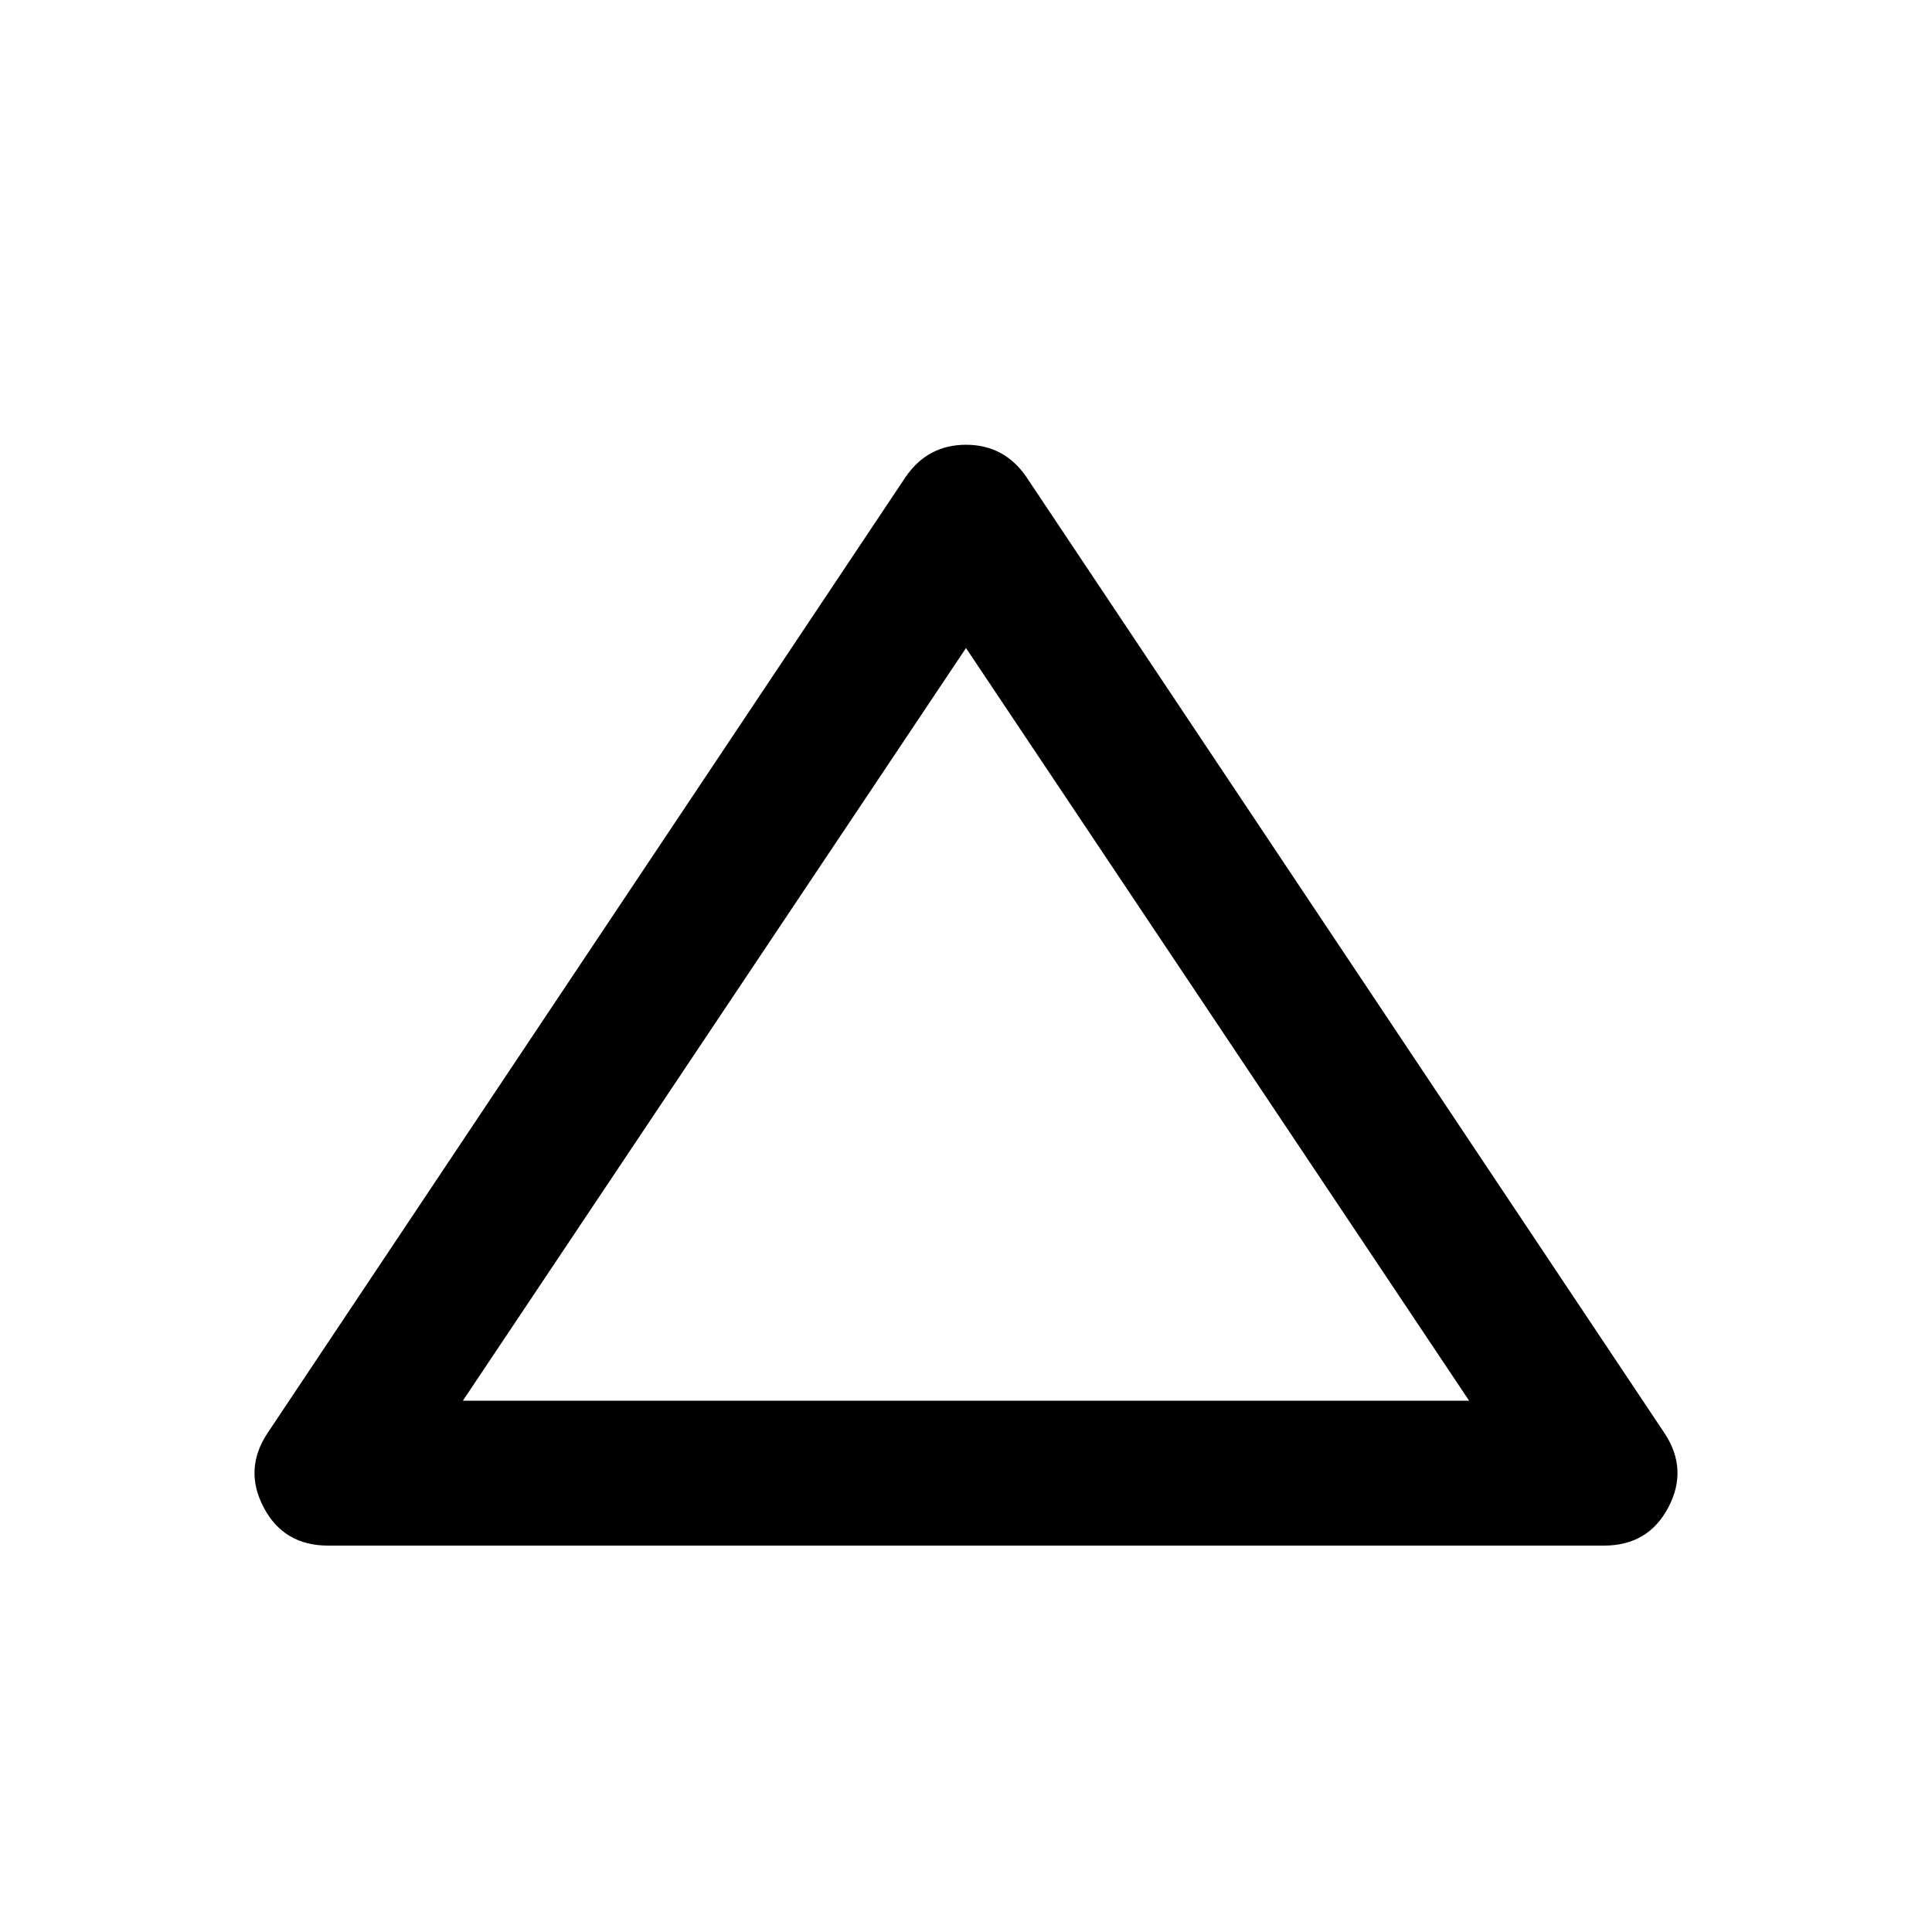 <svg xmlns="http://www.w3.org/2000/svg" height="20" viewBox="0 -960 960 960" width="20"><path d="M163-192q-22 0-32-19t2-37l317-475q11-16 30-16t30 16l317 475q12 18 2 37t-32 19H163Zm67-72h500L480-638 230-264Zm250-187Z"/></svg>